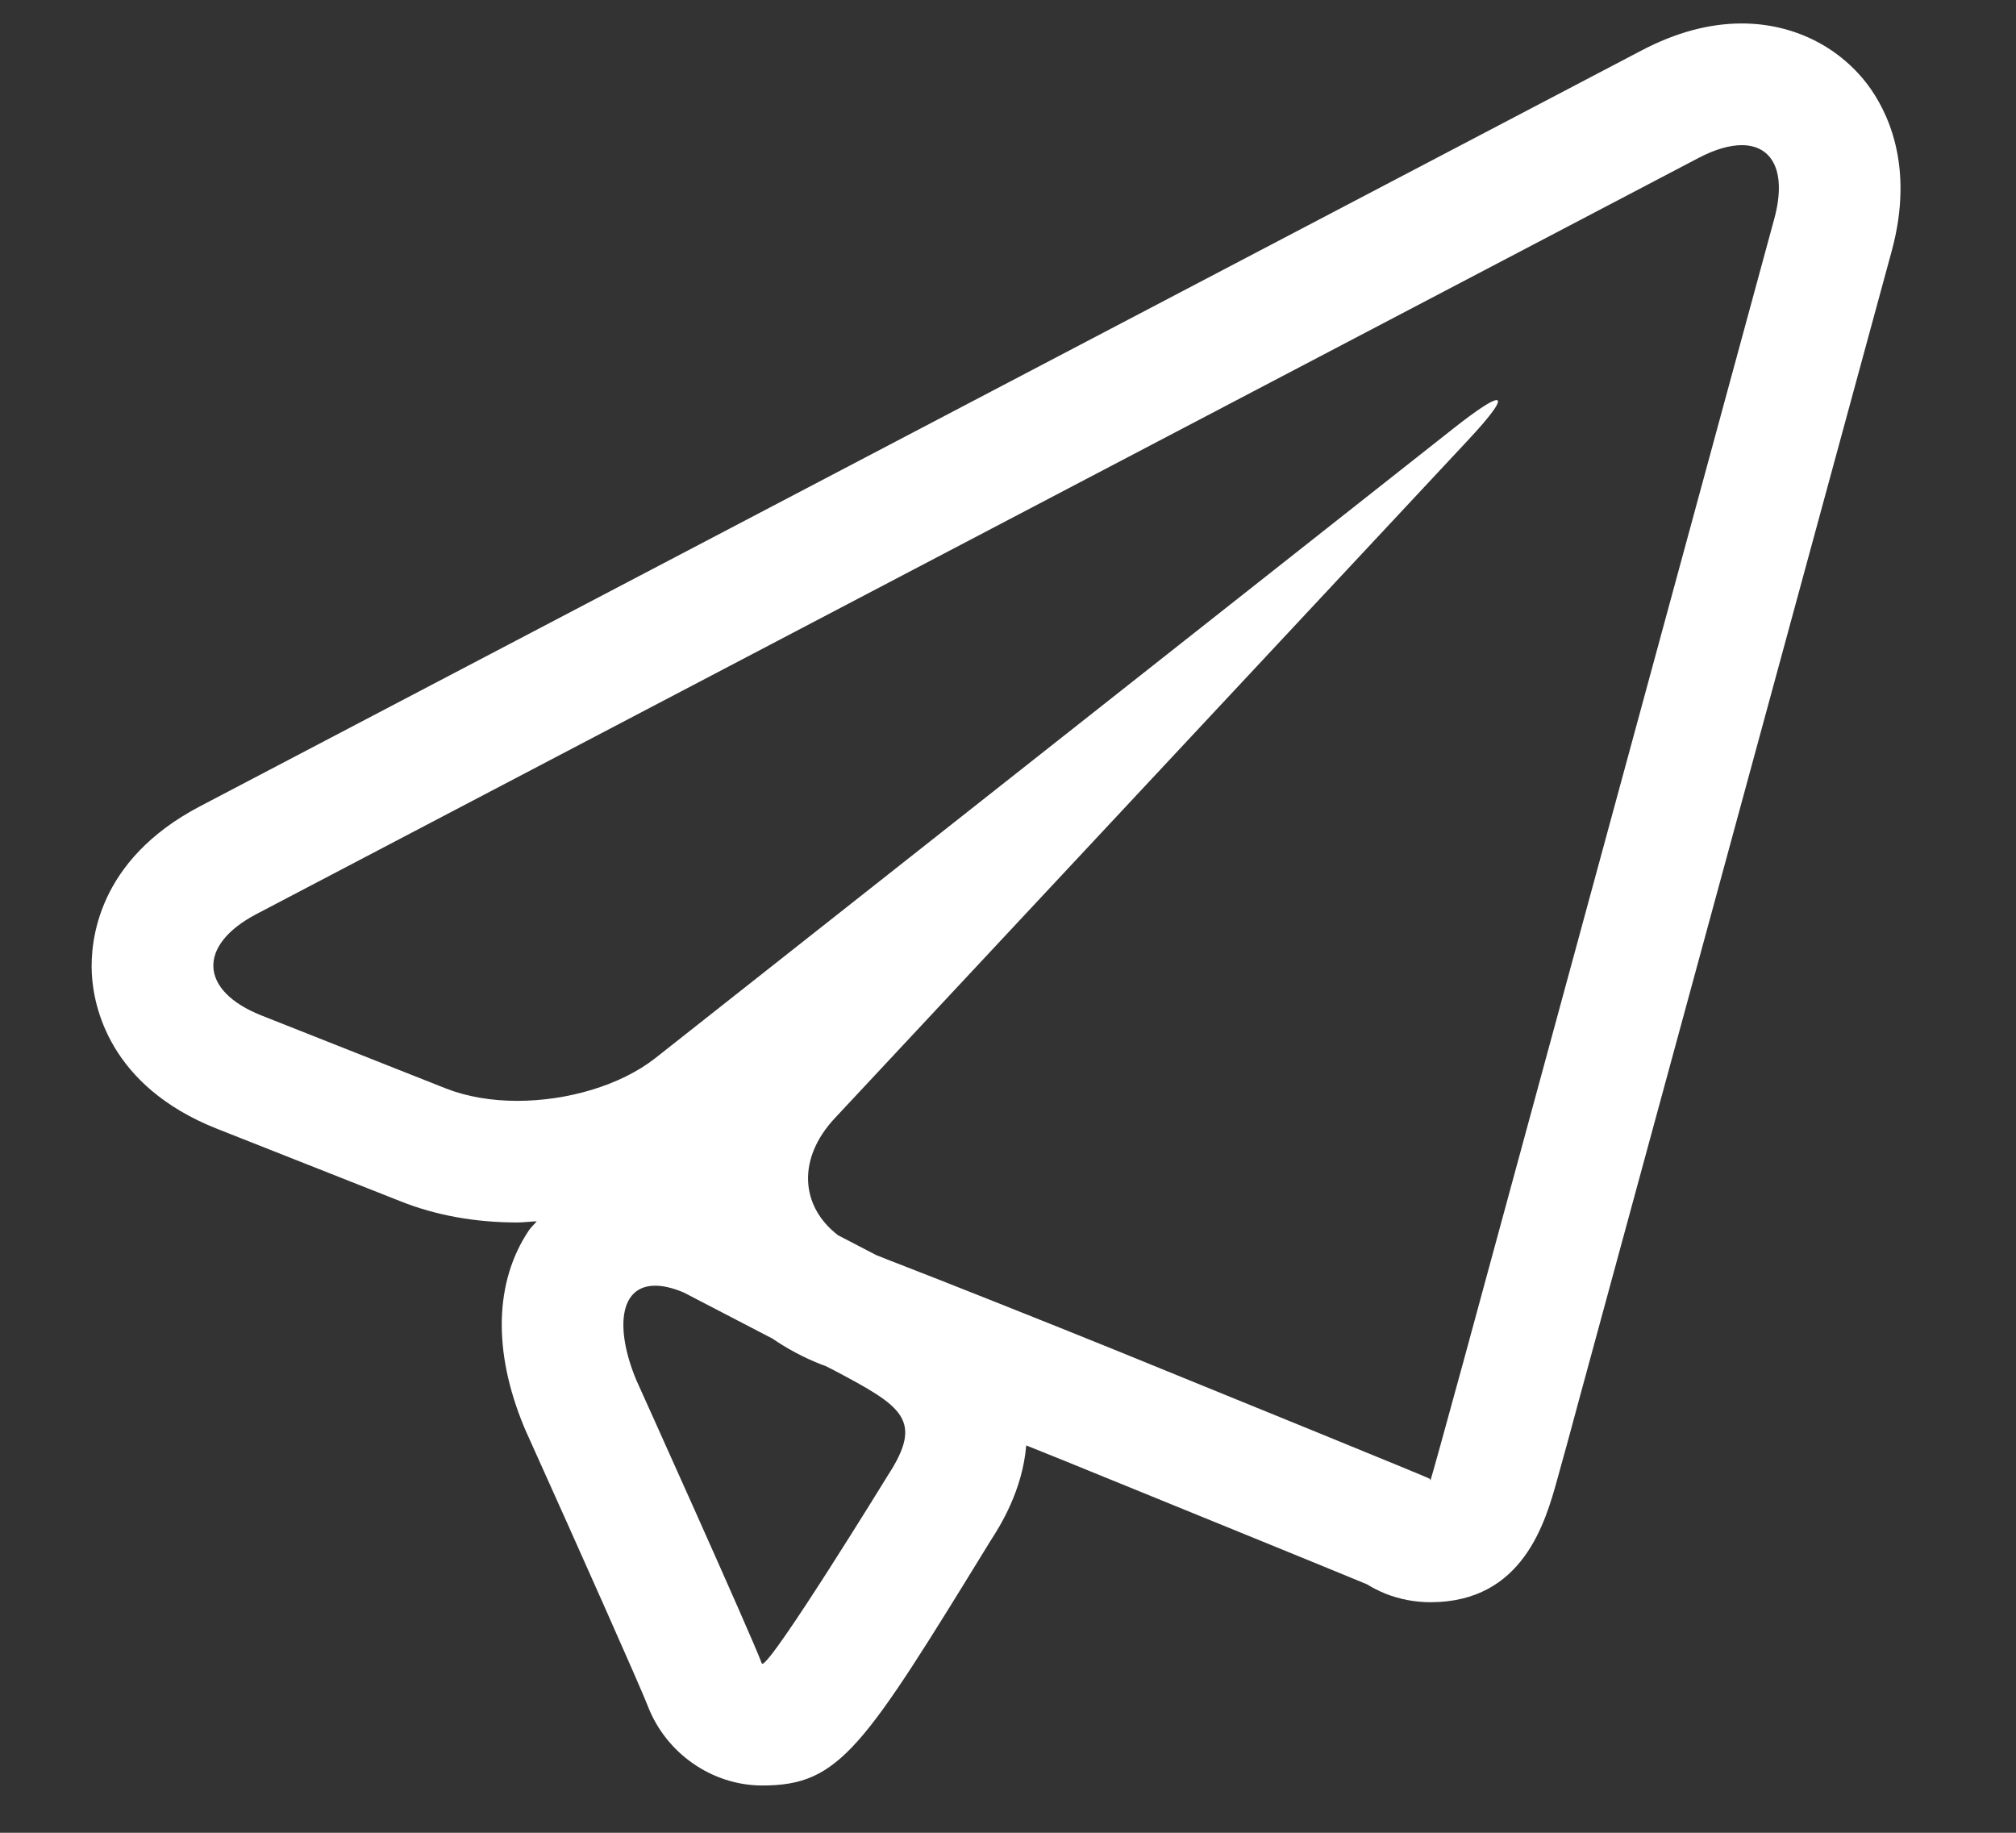 <?xml version="1.0" encoding="UTF-8"?>
<svg width="22px" height="20px" viewBox="0 0 22 20" version="1.1" xmlns="http://www.w3.org/2000/svg" xmlns:xlink="http://www.w3.org/1999/xlink">
    <rect x="0" y="0" width="22" height="20" fill="#333333" stroke="none"/>
    <!-- Generator: sketchtool 50.2 (55047) - http://www.bohemiancoding.com/sketch -->
    <title>B0389F9C-D548-4427-8C06-317CC3B5EDAA</title>
    <desc>Created with sketchtool.</desc>
    <defs></defs>
    <g id="Page-1" stroke="none" stroke-width="1" fill="none" fill-rule="evenodd">
        <g id="Artboard" transform="translate(-933, -39)" fill="#FFFFFF" fill-rule="nonzero">
            <g id="1" transform="translate(-143, -14)">
                <g id="content" transform="translate(547, 43)">
                    <g id="ic_telegram" transform="translate(520, 0)">
                        <g id="telegram-logo" transform="translate(9, 10)">
                            <path d="M20.376,0.917 C20.054,0.497 19.556,0.256 19.007,0.256 C18.653,0.256 18.287,0.355 17.917,0.549 L2.18,8.8 C1.061,9.387 0.984,10.272 1.002,10.624 C1.02,10.979 1.191,11.85 2.364,12.316 L4.376,13.111 C4.757,13.262 5.184,13.34 5.643,13.34 C5.716,13.34 5.785,13.33 5.857,13.327 C5.83,13.362 5.796,13.39 5.771,13.427 C5.396,13.987 5.378,14.747 5.717,15.566 C5.722,15.58 5.727,15.592 5.733,15.604 C6.327,16.921 6.989,18.409 7.069,18.616 C7.266,19.13 7.768,19.484 8.319,19.484 C9.168,19.484 9.42,19.075 10.809,16.814 C10.917,16.648 11.158,16.263 11.199,15.773 C11.361,15.839 11.513,15.899 11.644,15.952 L13.872,16.86 C14.319,17.042 14.71,17.203 14.916,17.288 C14.979,17.327 15.047,17.361 15.117,17.39 C15.274,17.452 15.441,17.484 15.61,17.484 C16.623,17.484 16.866,16.606 16.996,16.136 C17.061,15.903 17.15,15.581 17.245,15.225 L20.644,2.738 C20.9,1.795 20.585,1.193 20.376,0.917 Z M9.687,16.103 C9.687,16.103 8.426,18.156 8.319,18.156 C8.316,18.156 8.314,18.154 8.313,18.151 C8.189,17.819 6.943,15.058 6.943,15.058 C6.713,14.504 6.755,14.03 7.15,14.03 C7.236,14.03 7.34,14.053 7.461,14.104 L8.429,14.607 C8.59,14.717 8.767,14.813 8.961,14.889 L9.01,14.907 L9.101,14.953 C9.848,15.349 10.086,15.492 9.687,16.103 Z M19.362,2.388 L15.965,14.876 C15.773,15.579 15.613,16.155 15.61,16.155 C15.607,16.153 15.604,16.14 15.604,16.138 C15.604,16.133 15.05,15.907 14.373,15.63 L12.143,14.721 C11.466,14.447 10.356,14.004 9.675,13.741 L9.562,13.696 L9.146,13.48 C8.733,13.164 8.697,12.642 9.112,12.2 L16.01,4.814 C16.287,4.519 16.391,4.366 16.331,4.366 C16.284,4.366 16.13,4.464 15.874,4.665 L7.147,11.55 C6.766,11.847 6.187,12.013 5.644,12.013 C5.365,12.013 5.095,11.968 4.864,11.877 L2.855,11.082 C2.176,10.813 2.15,10.317 2.796,9.976 L18.535,1.724 C18.716,1.629 18.876,1.584 19.007,1.584 C19.346,1.584 19.5,1.881 19.362,2.388 Z" id="Shape"></path>
                        </g>
                    </g>
                </g>
            </g>
        </g>
    </g>
</svg>